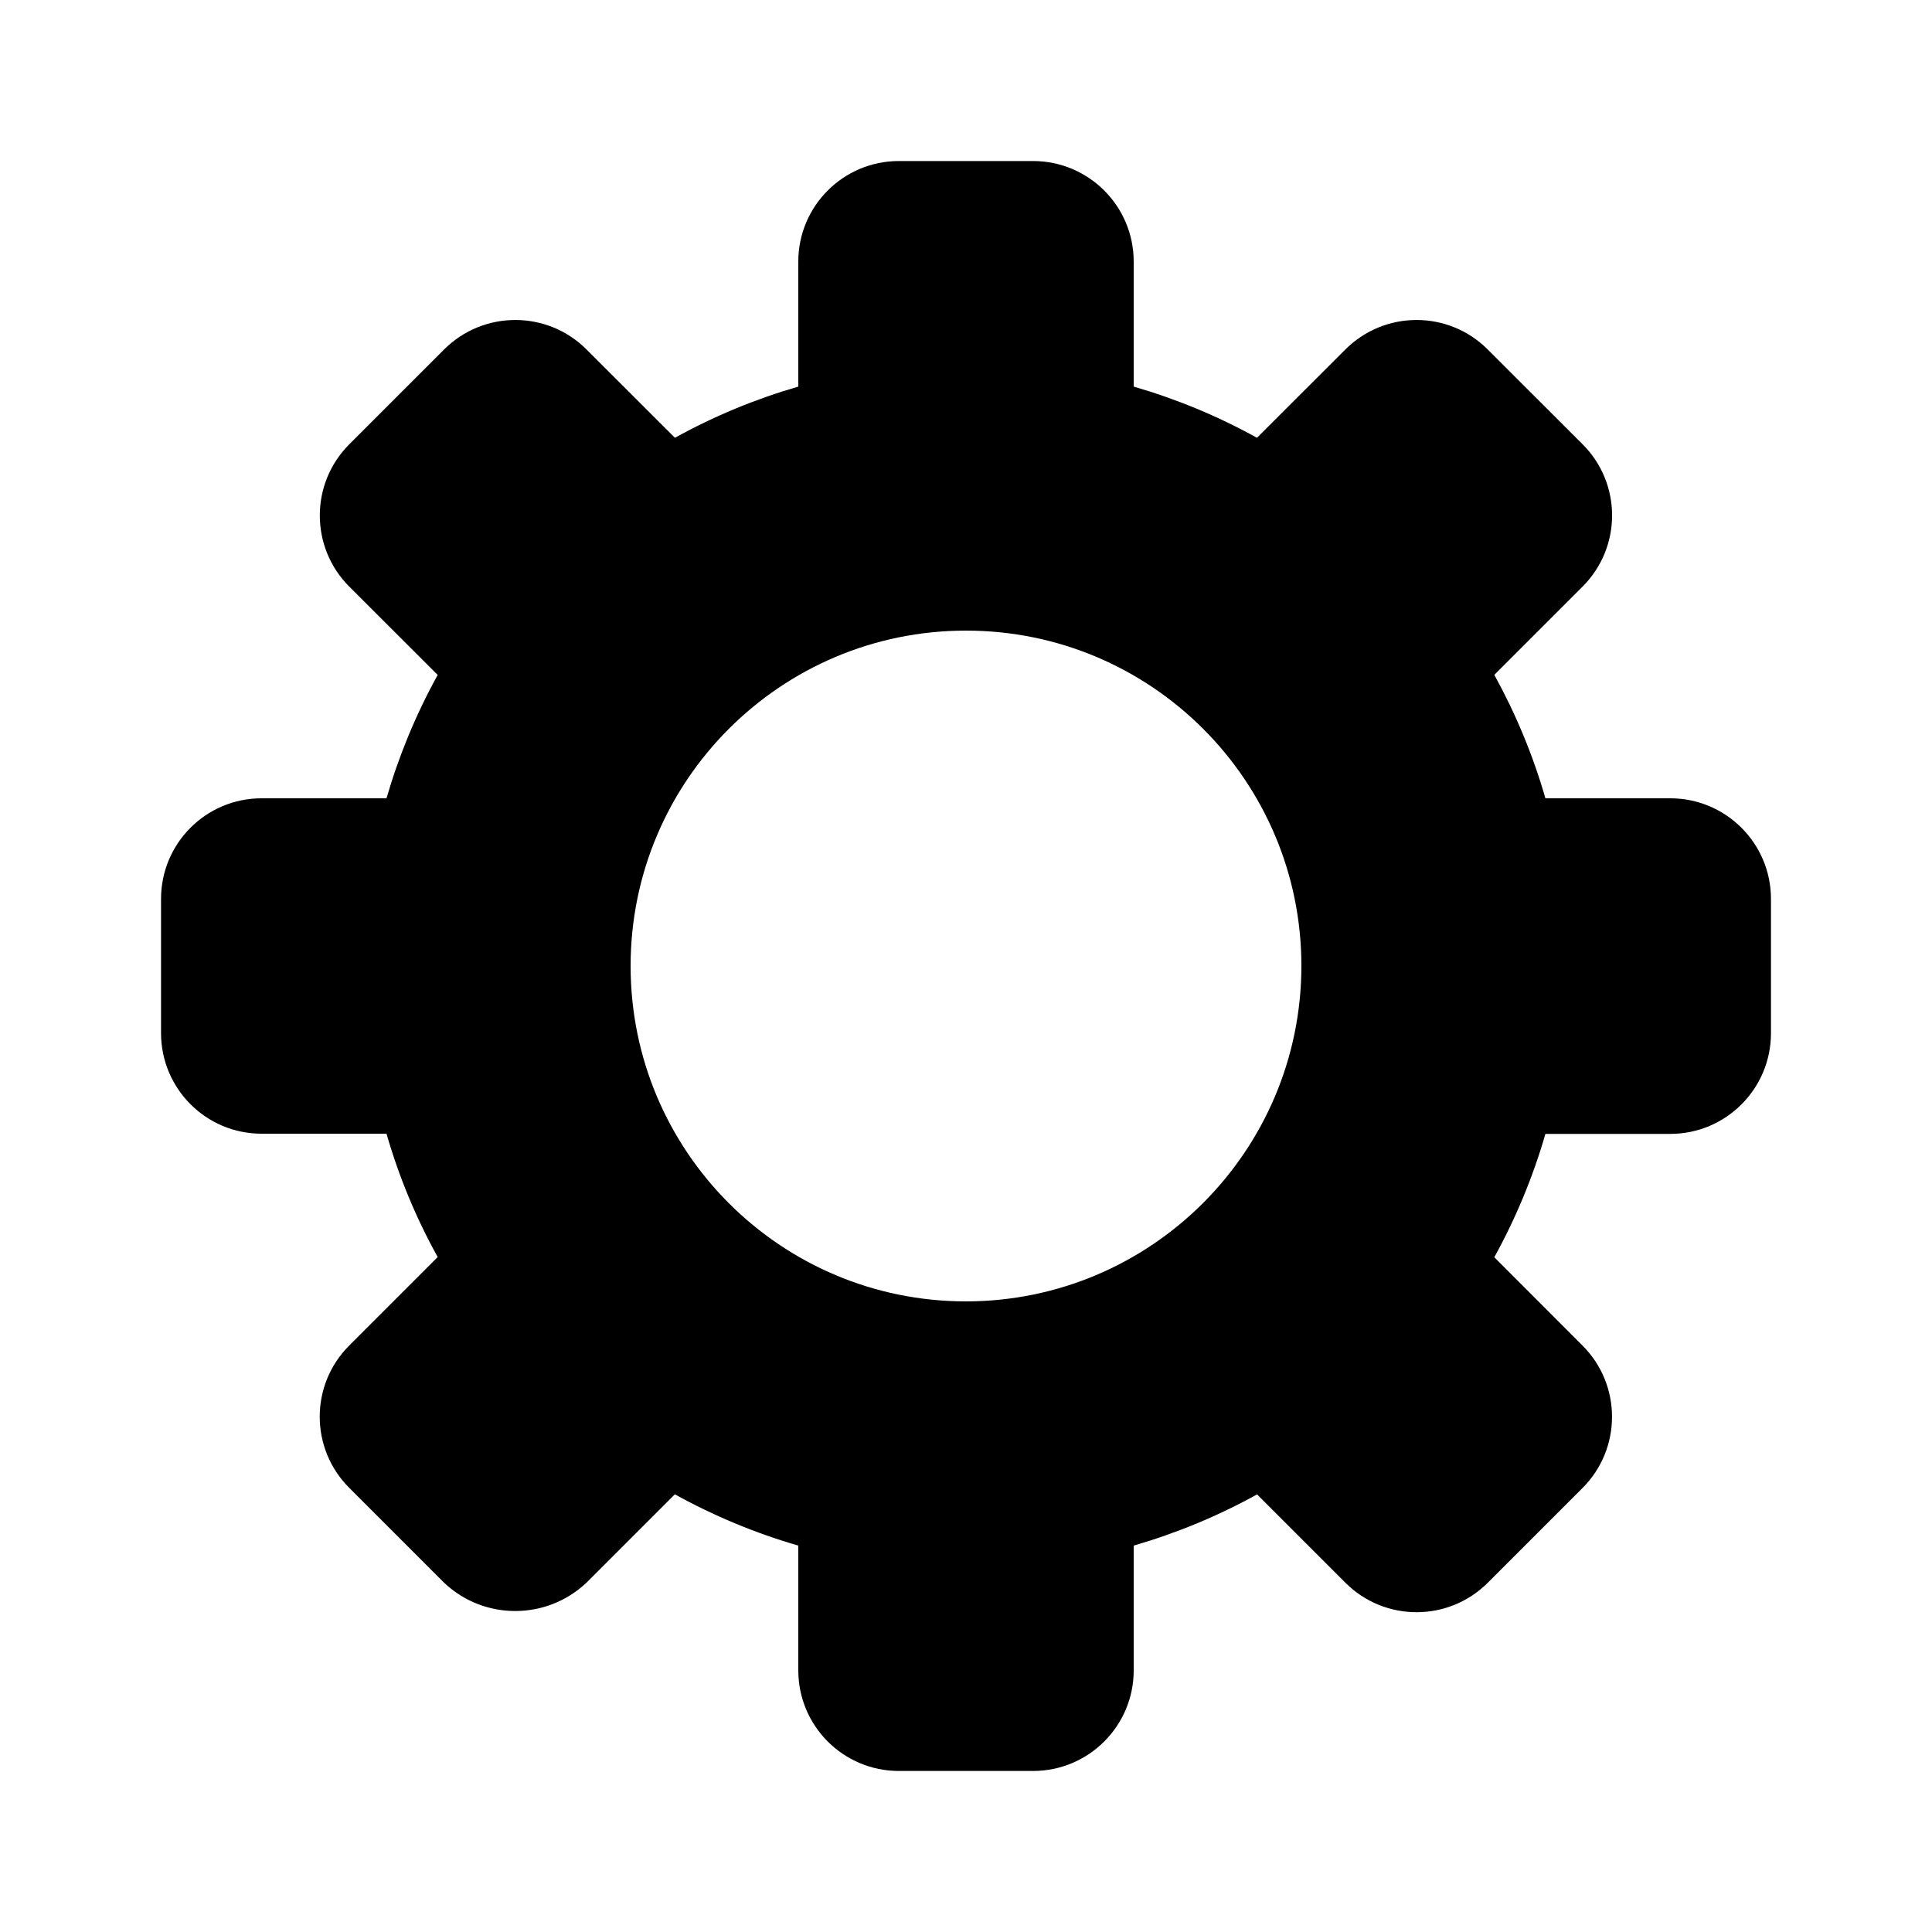 <!--character:1223-->
  <svg width="20" height="20" viewBox="0 0 20 20" >
<path d="M10 13.472C8.082 13.472 6.528 11.918 6.528 10C6.528 8.083 8.082 6.528 10 6.528C11.918 6.528 13.472 8.083 13.472 10C13.47 11.917 11.916 13.47 10 13.472ZM17.291 8.264H15.998C15.87 7.819 15.692 7.391 15.469 6.986L16.383 6.072C16.79 5.665 16.79 5.006 16.383 4.599L15.4 3.617C14.994 3.211 14.335 3.211 13.928 3.617L13.012 4.532C12.608 4.308 12.18 4.131 11.736 4.002V2.708C11.736 2.133 11.269 1.667 10.694 1.667H9.305C8.73 1.667 8.264 2.133 8.264 2.708V4.002C7.819 4.131 7.391 4.308 6.987 4.532L6.071 3.617C5.664 3.211 5.005 3.211 4.598 3.617L3.616 4.599C3.209 5.006 3.209 5.665 3.615 6.072L4.531 6.987C4.307 7.392 4.13 7.82 4.001 8.264H2.708C2.132 8.264 1.667 8.73 1.667 9.306V10.694C1.667 11.269 2.132 11.736 2.708 11.736H4.001C4.129 12.181 4.307 12.609 4.531 13.013L3.615 13.929C3.208 14.336 3.208 14.995 3.615 15.402L4.597 16.384C5.01 16.775 5.657 16.775 6.071 16.384L6.986 15.469C7.391 15.693 7.819 15.871 8.264 16V17.292C8.264 17.867 8.73 18.333 9.305 18.333H10.694C11.269 18.333 11.736 17.867 11.736 17.292V16C12.18 15.871 12.608 15.694 13.013 15.47L13.928 16.385C14.335 16.791 14.994 16.791 15.401 16.385L16.383 15.403C16.789 14.996 16.789 14.337 16.383 13.93L15.469 13.015C15.692 12.61 15.87 12.182 15.998 11.738H17.291C17.866 11.738 18.333 11.271 18.333 10.696V9.306C18.333 8.73 17.866 8.264 17.291 8.264Z" />
</svg>